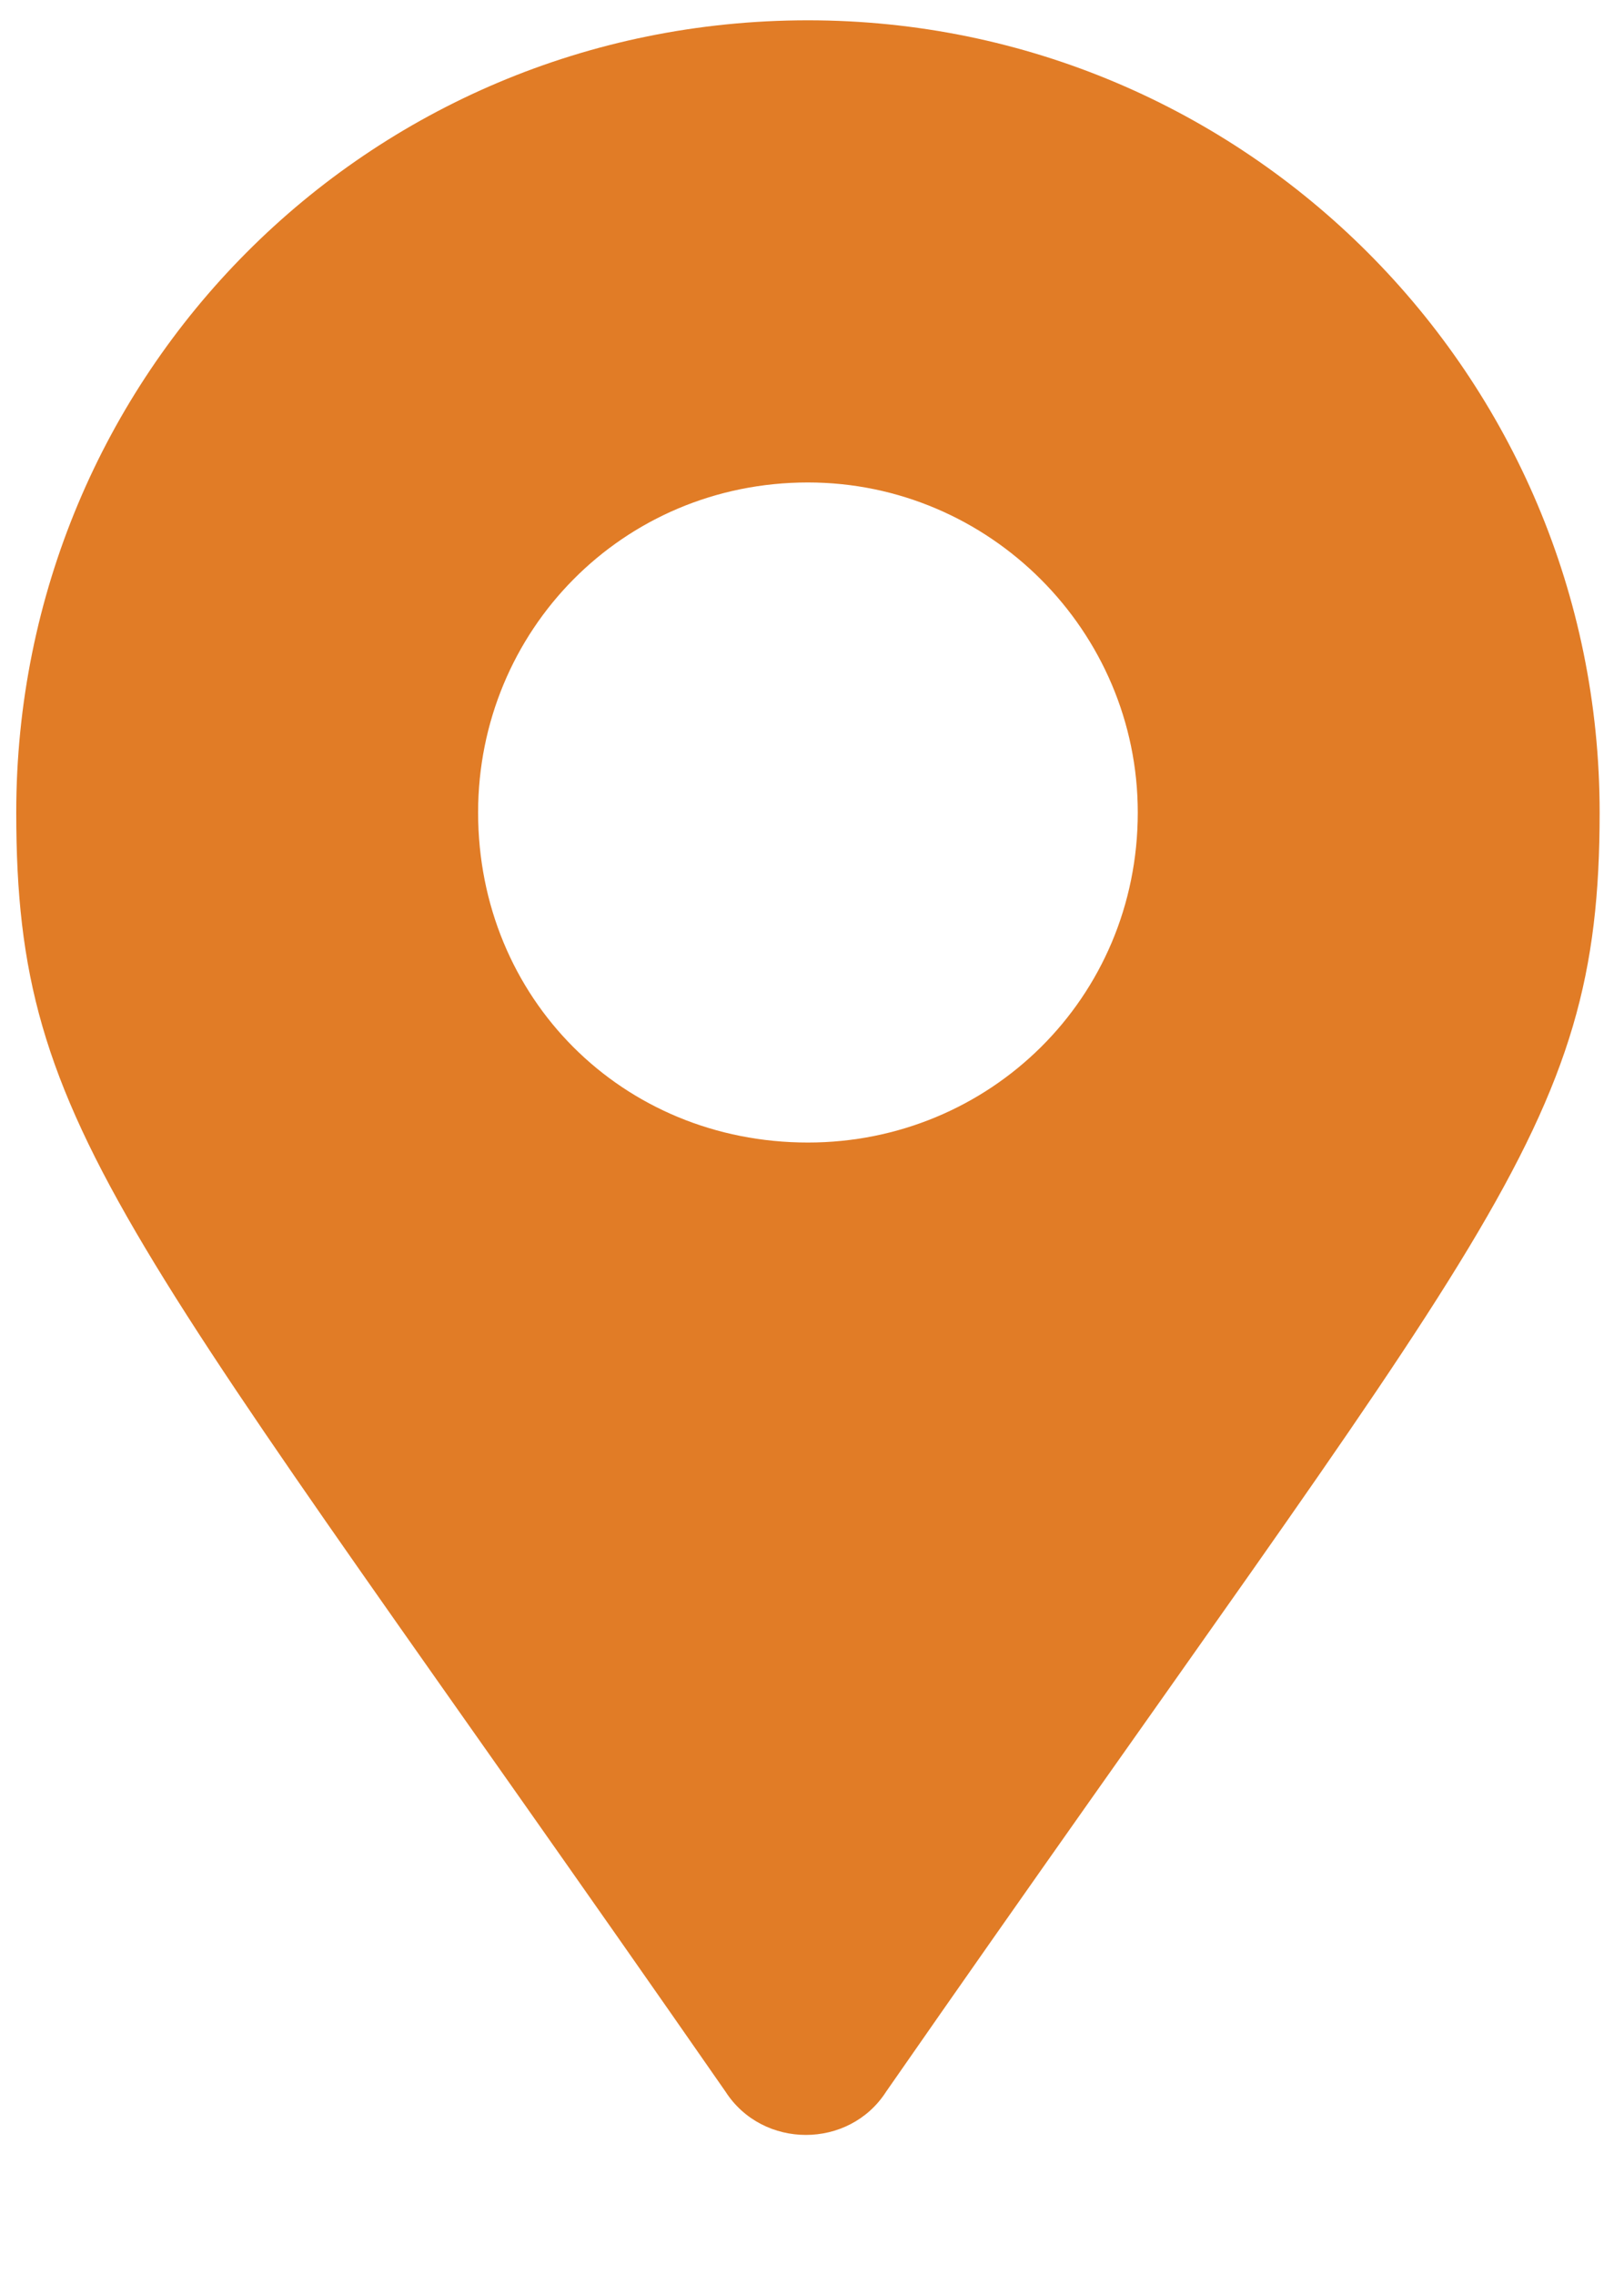 <svg width="10" height="14" viewBox="0 0 10 14" fill="none" xmlns="http://www.w3.org/2000/svg">
<path d="M4.467 12.871C0.76 7.539 0.1 6.98 0.1 5C0.1 2.309 2.258 0.125 4.975 0.125C7.666 0.125 9.85 2.309 9.85 5C9.85 6.98 9.164 7.539 5.457 12.871C5.229 13.227 4.696 13.227 4.467 12.871ZM4.975 7.031C6.092 7.031 7.006 6.143 7.006 5C7.006 3.883 6.092 2.969 4.975 2.969C3.832 2.969 2.944 3.883 2.944 5C2.944 6.143 3.832 7.031 4.975 7.031Z" fill="#E17C26"/>
</svg>
